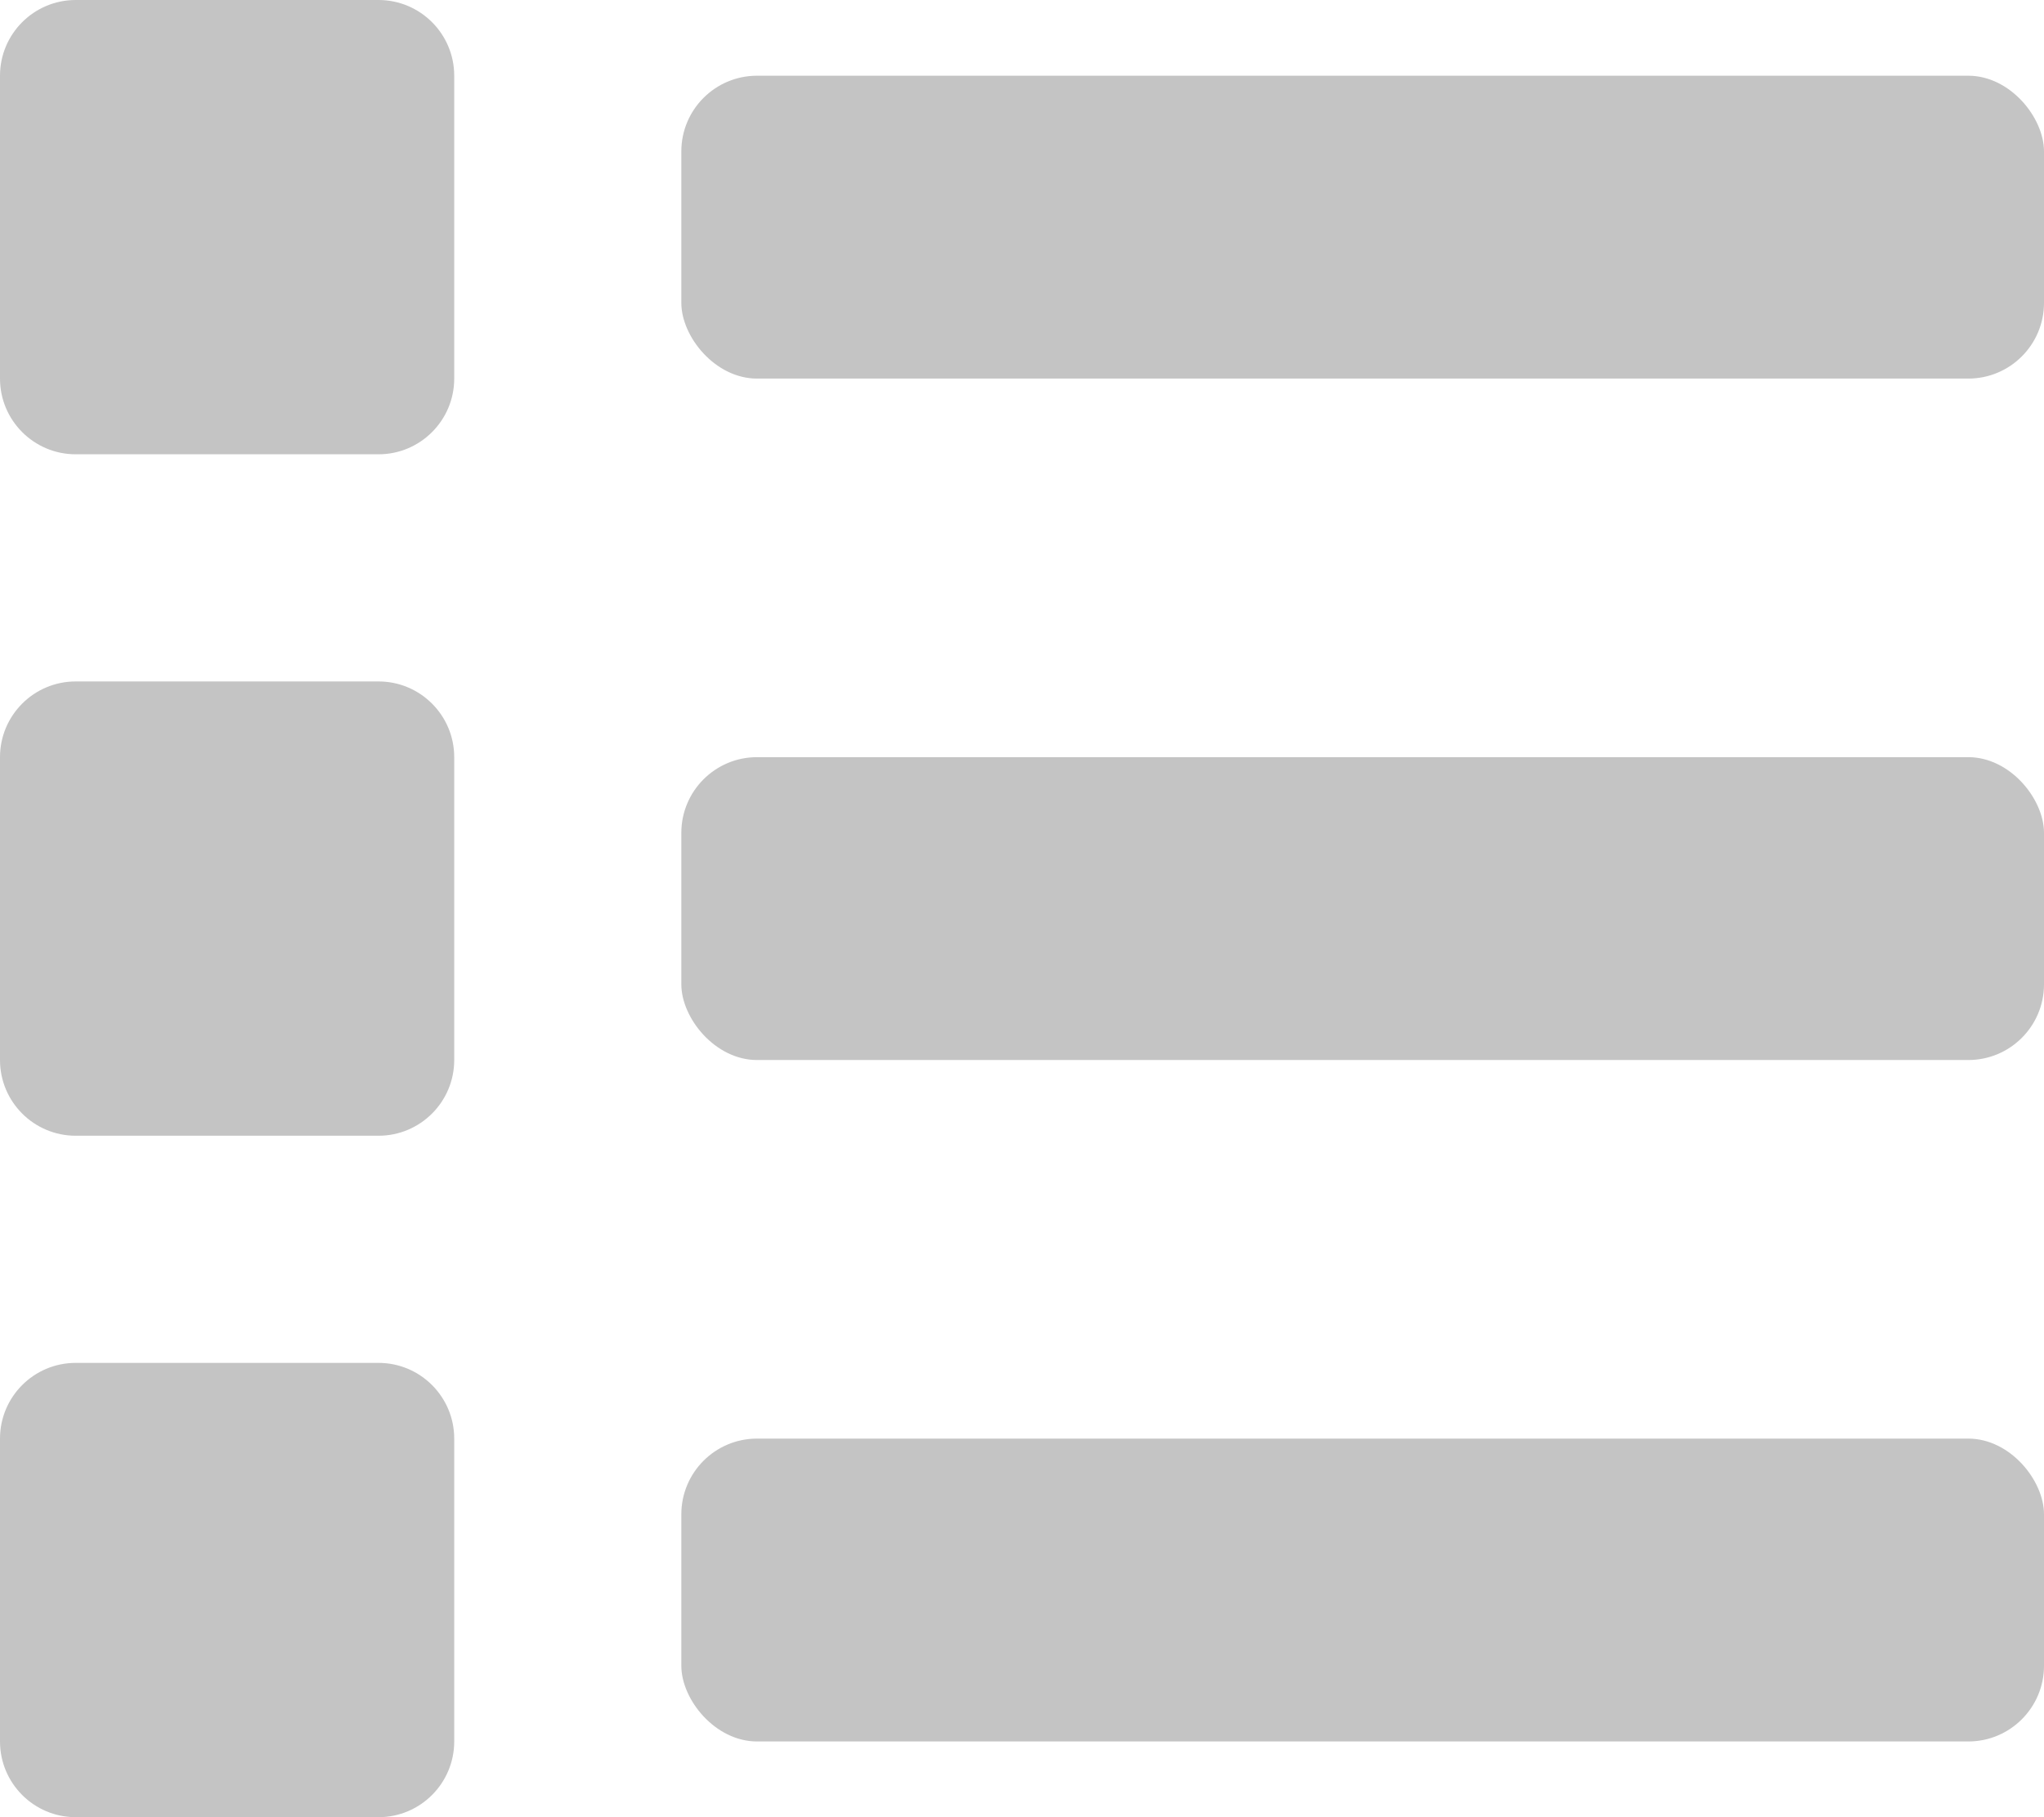 <svg width="27" height="24" viewBox="0 0 27 24" fill="none" xmlns="http://www.w3.org/2000/svg">
<path d="M0 19C0 18.448 0.448 18 1 18H5C5.552 18 6 18.448 6 19V23C6 23.552 5.552 24 5 24H1C0.448 24 0 23.552 0 23V19Z" fill="#C4C4C4"/>
<path d="M0 1C0 0.448 0.448 0 1 0H5C5.552 0 6 0.448 6 1V5C6 5.552 5.552 6 5 6H1C0.448 6 0 5.552 0 5V1Z" fill="#C4C4C4"/>
<path d="M0 10C0 9.448 0.448 9 1 9H5C5.552 9 6 9.448 6 10V14C6 14.552 5.552 15 5 15H1C0.448 15 0 14.552 0 14V10Z" fill="#C4C4C4"/>
<rect x="9" y="1" width="18" height="4" rx="1" fill="#C4C4C4"/>
<rect x="9" y="19" width="18" height="4" rx="1" fill="#C4C4C4"/>
<rect x="9" y="10" width="18" height="4" rx="1" fill="#C4C4C4"/>
</svg>

